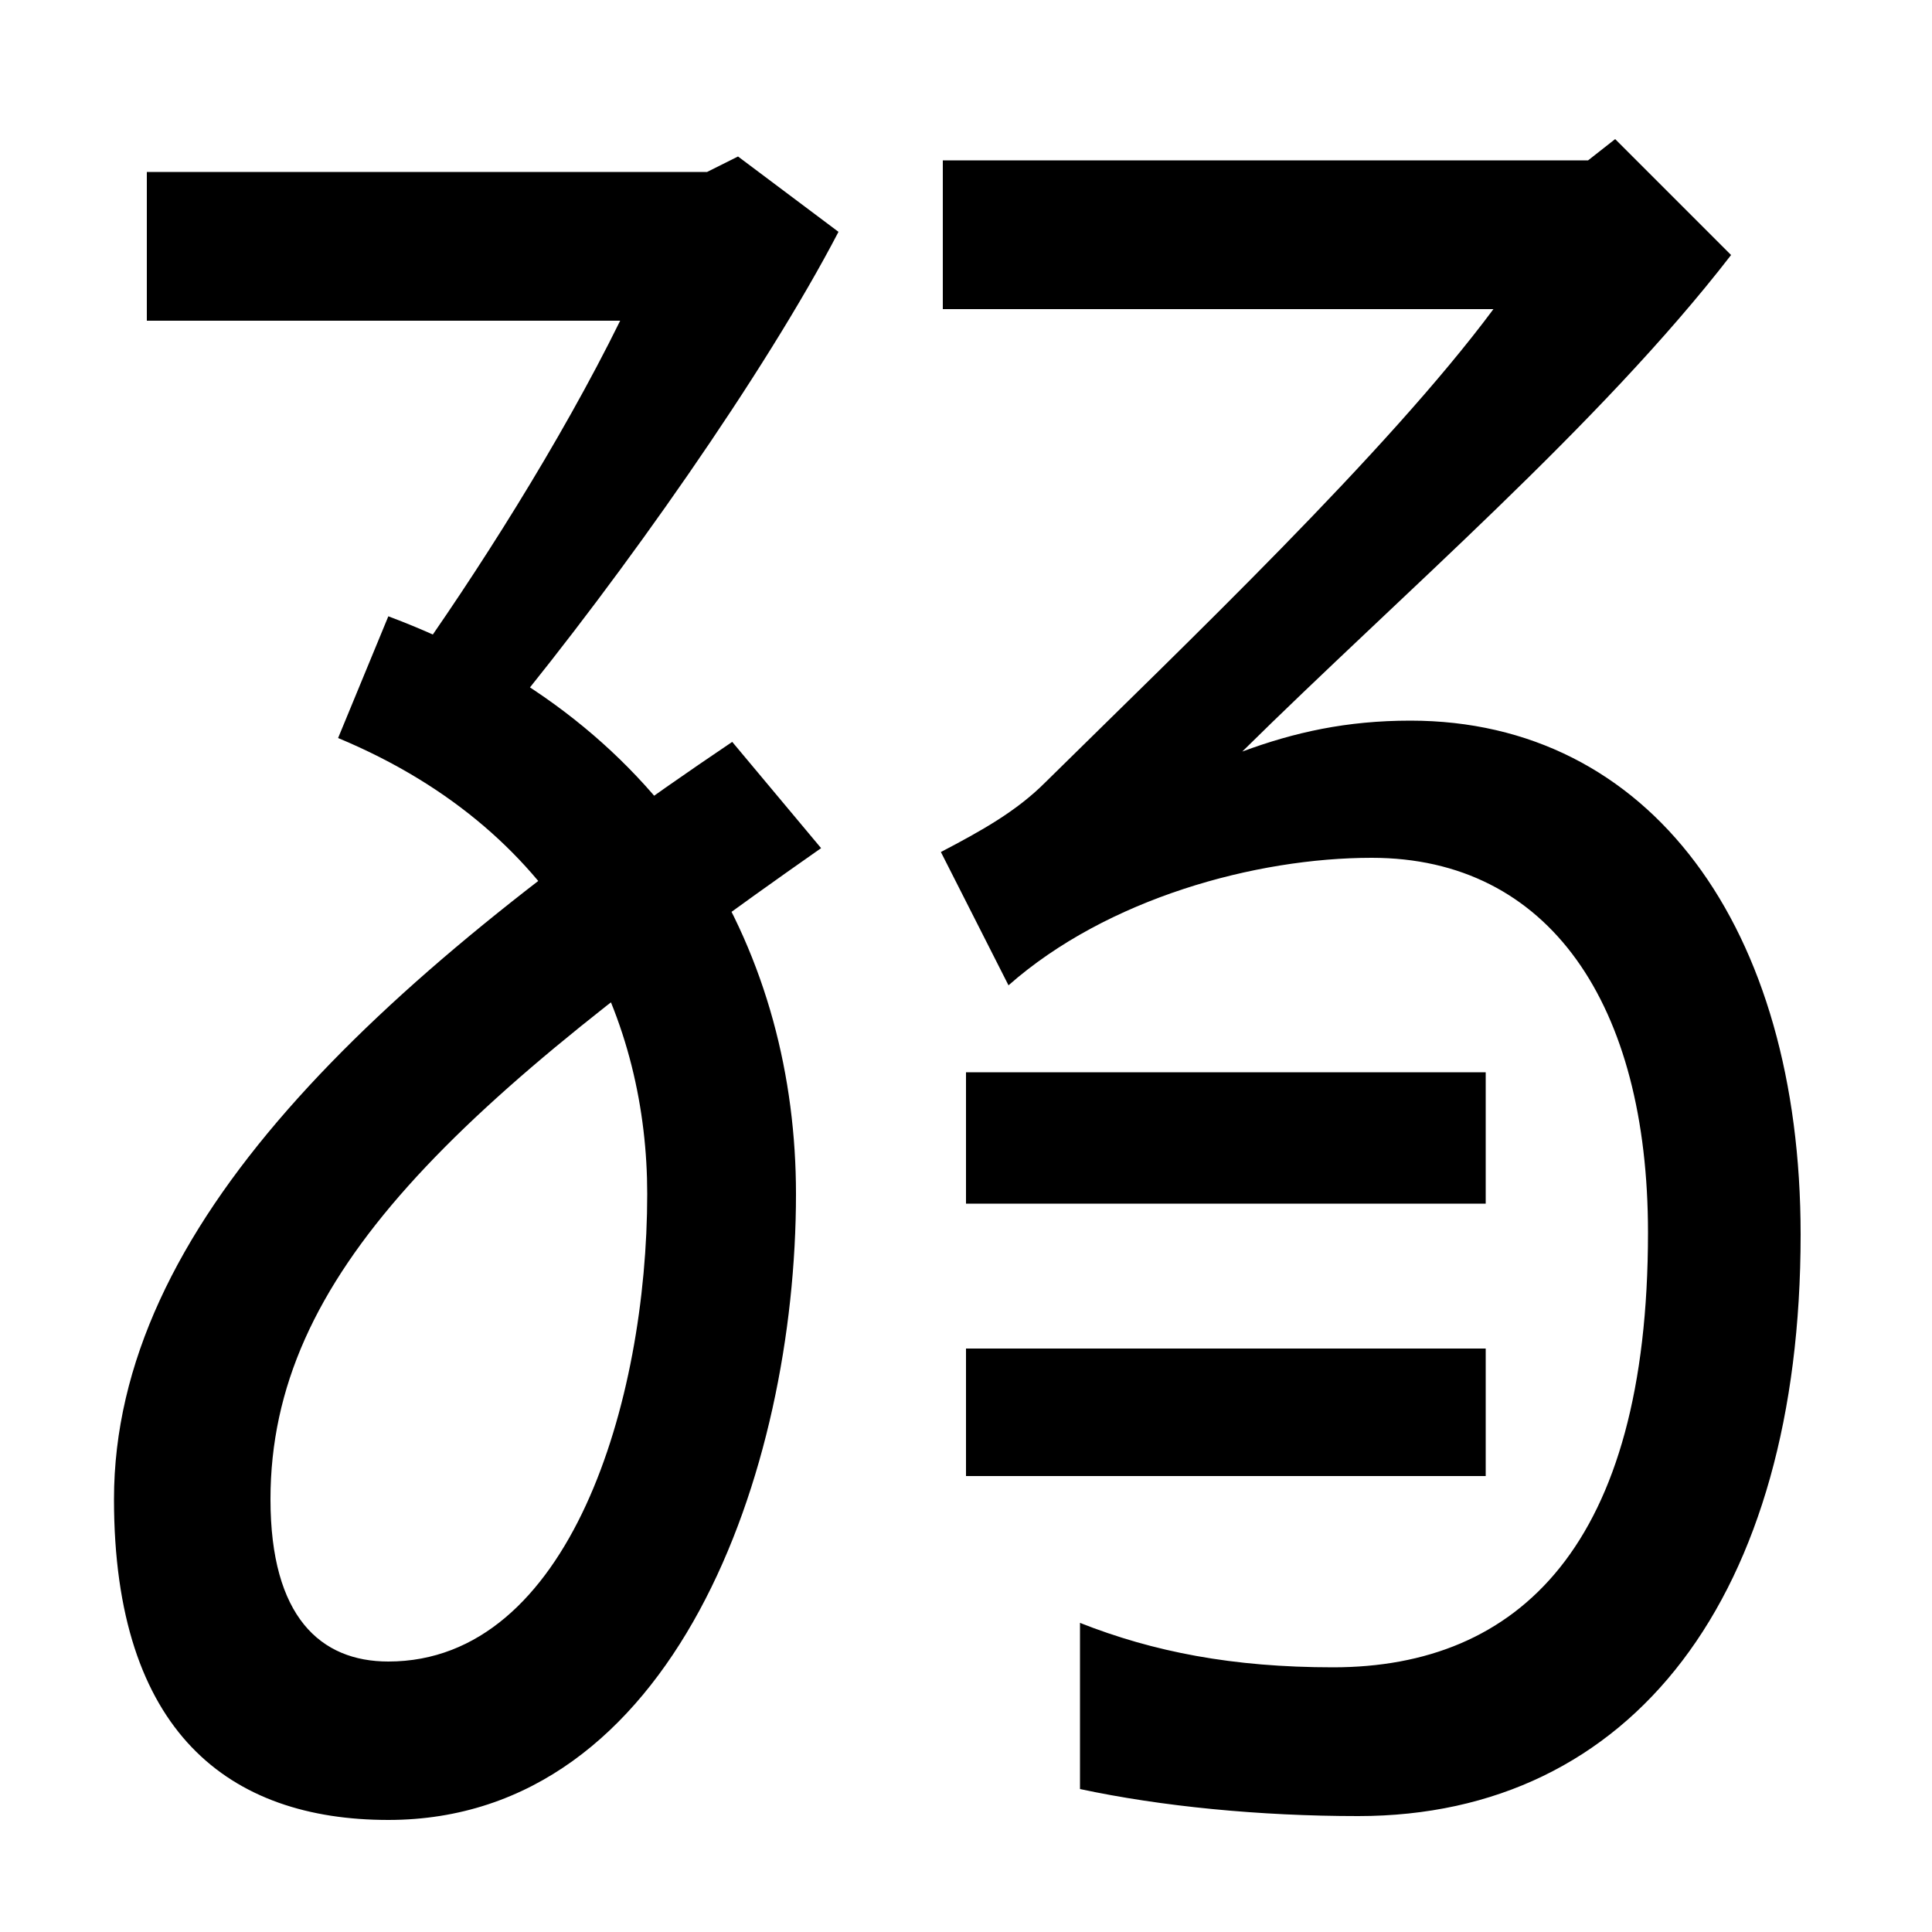 <svg xmlns="http://www.w3.org/2000/svg" width="1000" height="1000"><path d="M201 -62C349 -62 412 119 412 262C412 383 351 505 201 561L175 498C295 448 335 349 335 262C335 155 295 20 201 20C166 20 140 43 140 104C140 220 235 308 425 441L379 496C192 370 59 245 59 104C59 -17 119 -62 201 -62ZM211 533 262 509C322 582 396 687 434 760L382 799L366 791H76V714H321C290 651 246 582 211 533ZM559 40V-46C601 -55 652 -60 703 -60C845 -60 932 54 932 241C932 400 854 507 730 507C697 507 670 501 643 491C725 572 828 660 896 748L836 808L822 797H488V720H773C718 646 613 546 541 475C526 460 508 450 487 439L522 370C573 415 650 436 710 436C802 436 853 360 853 242C853 80 786 17 690 17C638 17 597 25 559 40ZM500 116H769V182H500ZM500 257H769V325H500Z" transform="translate(0, 880) scale(1,-1)" /></svg>